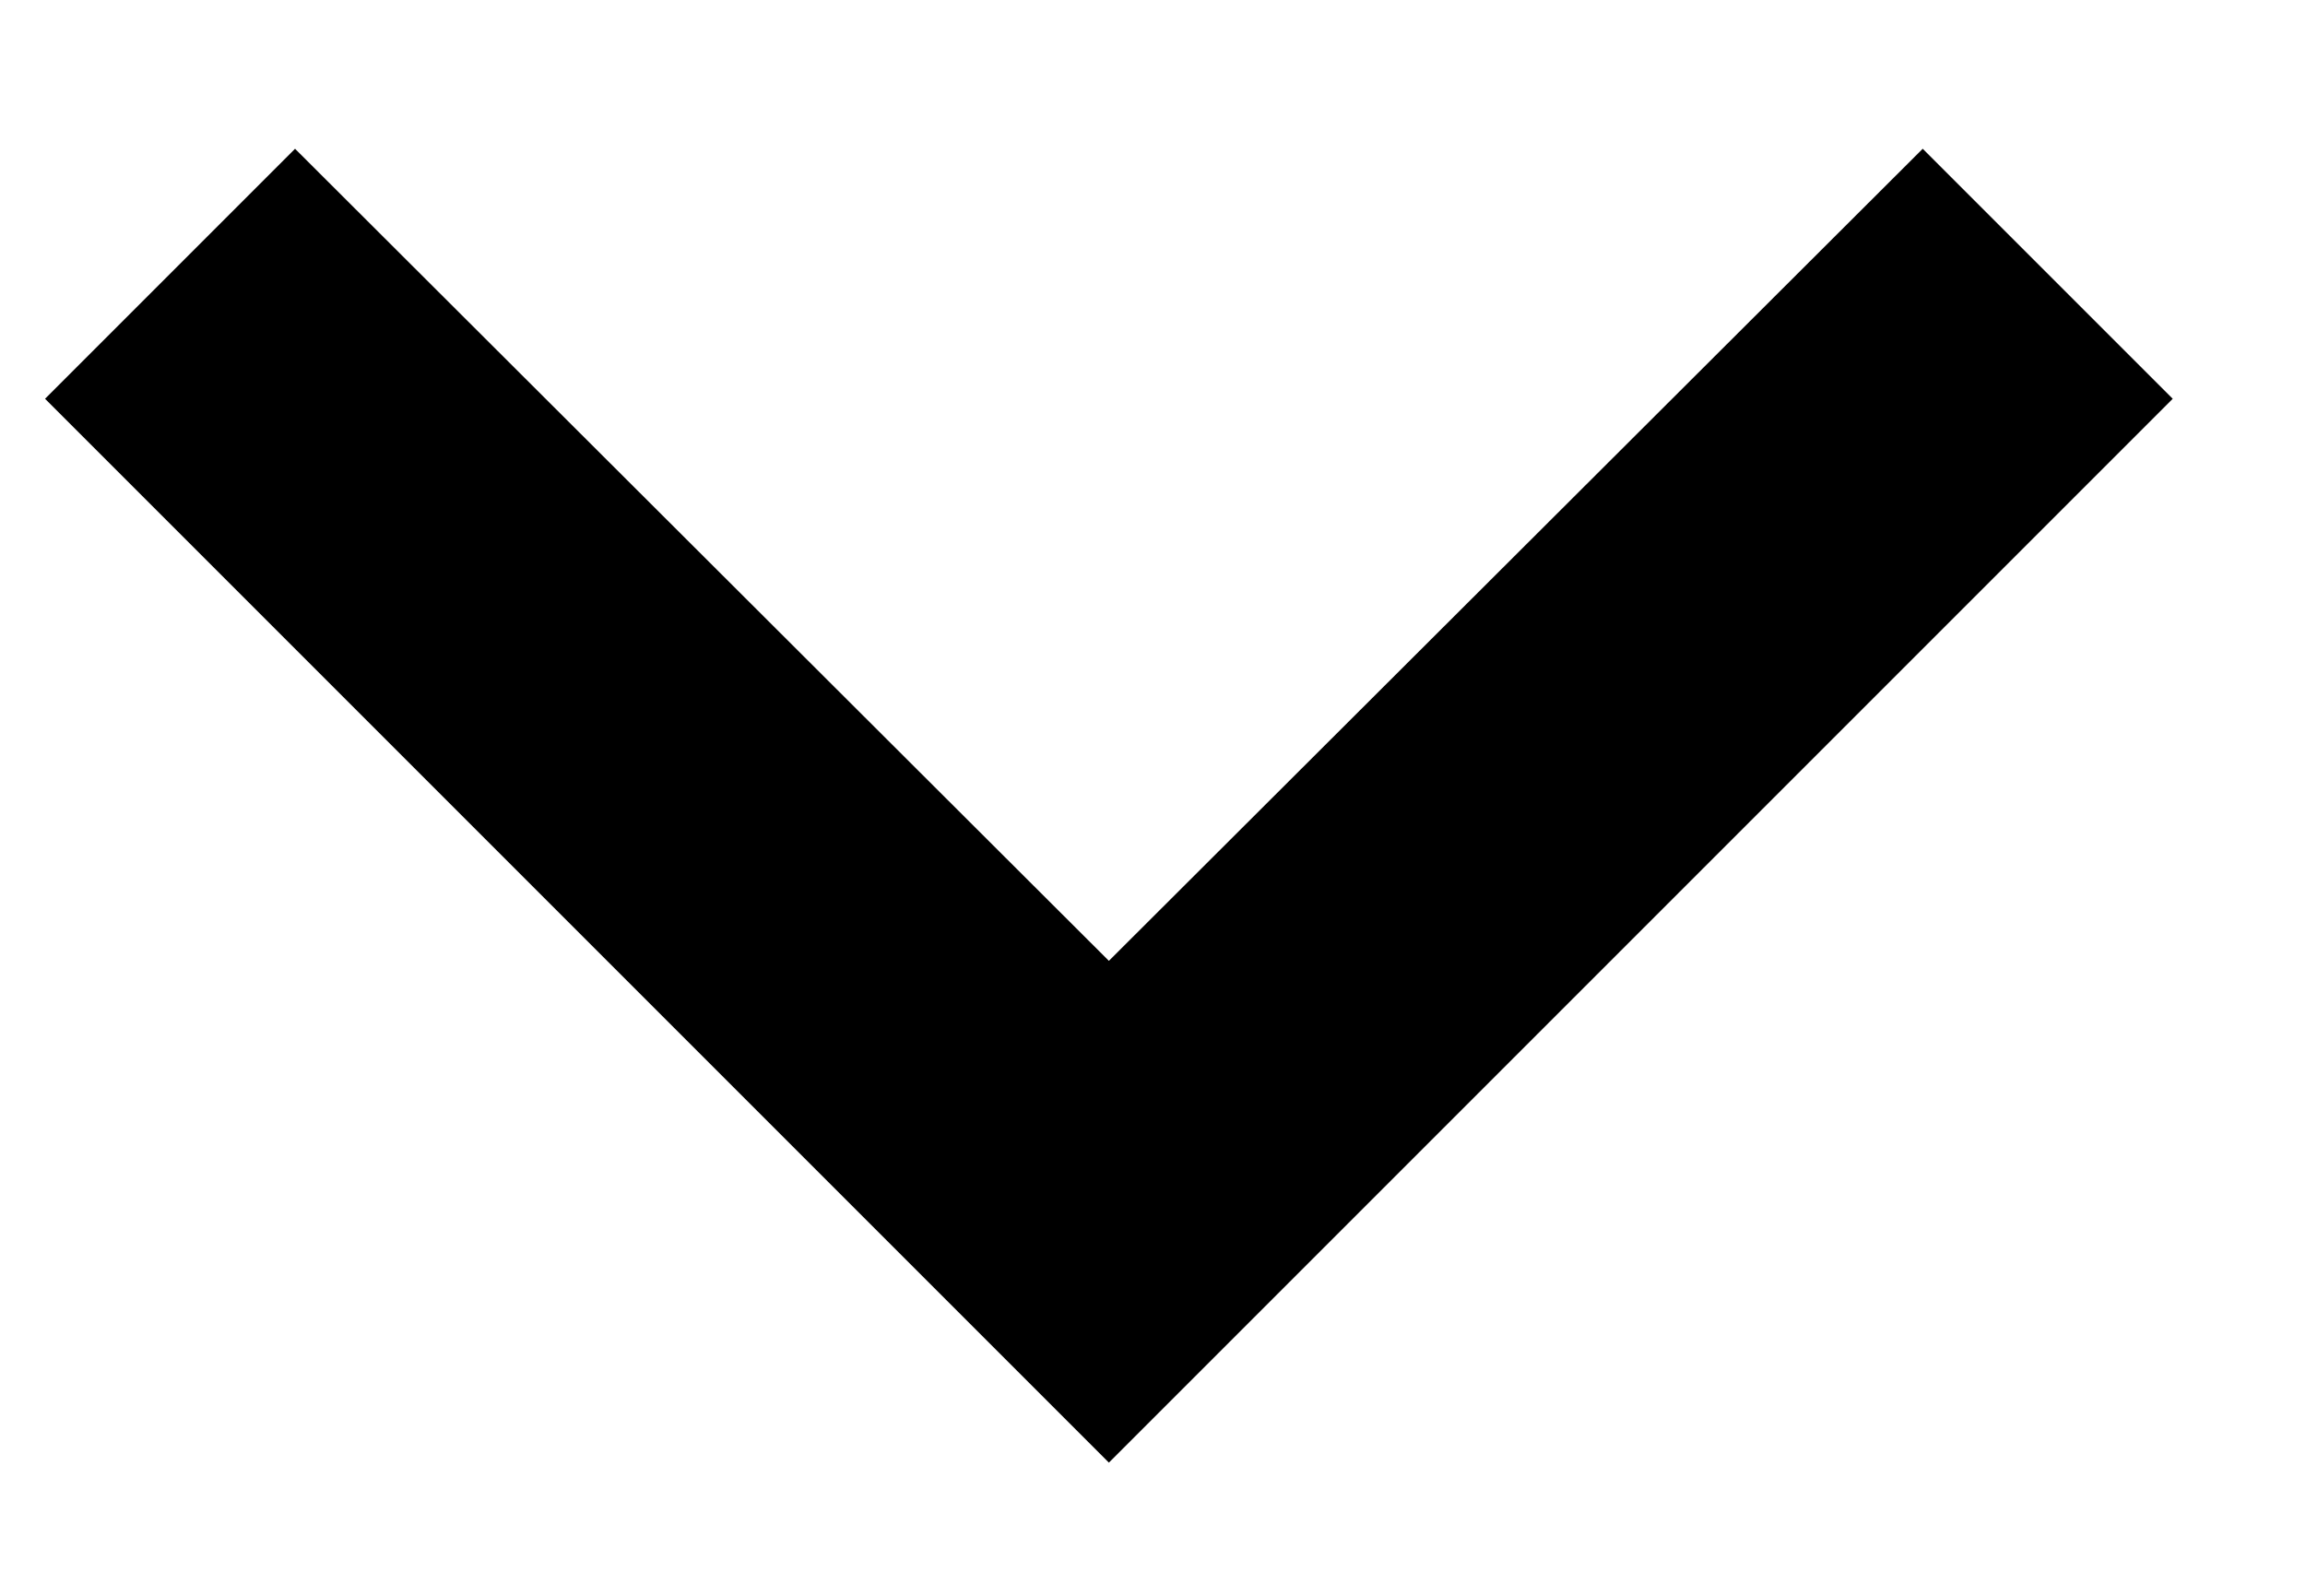 <svg width="13" height="9" viewBox="0 0 13 9" fill="none" xmlns="http://www.w3.org/2000/svg">
<path d="M10.844 0.839L6.254 5.419L1.664 0.839L0.254 2.249L6.254 8.249L12.254 2.249L10.844 0.839Z" fill="black"/>
</svg>
